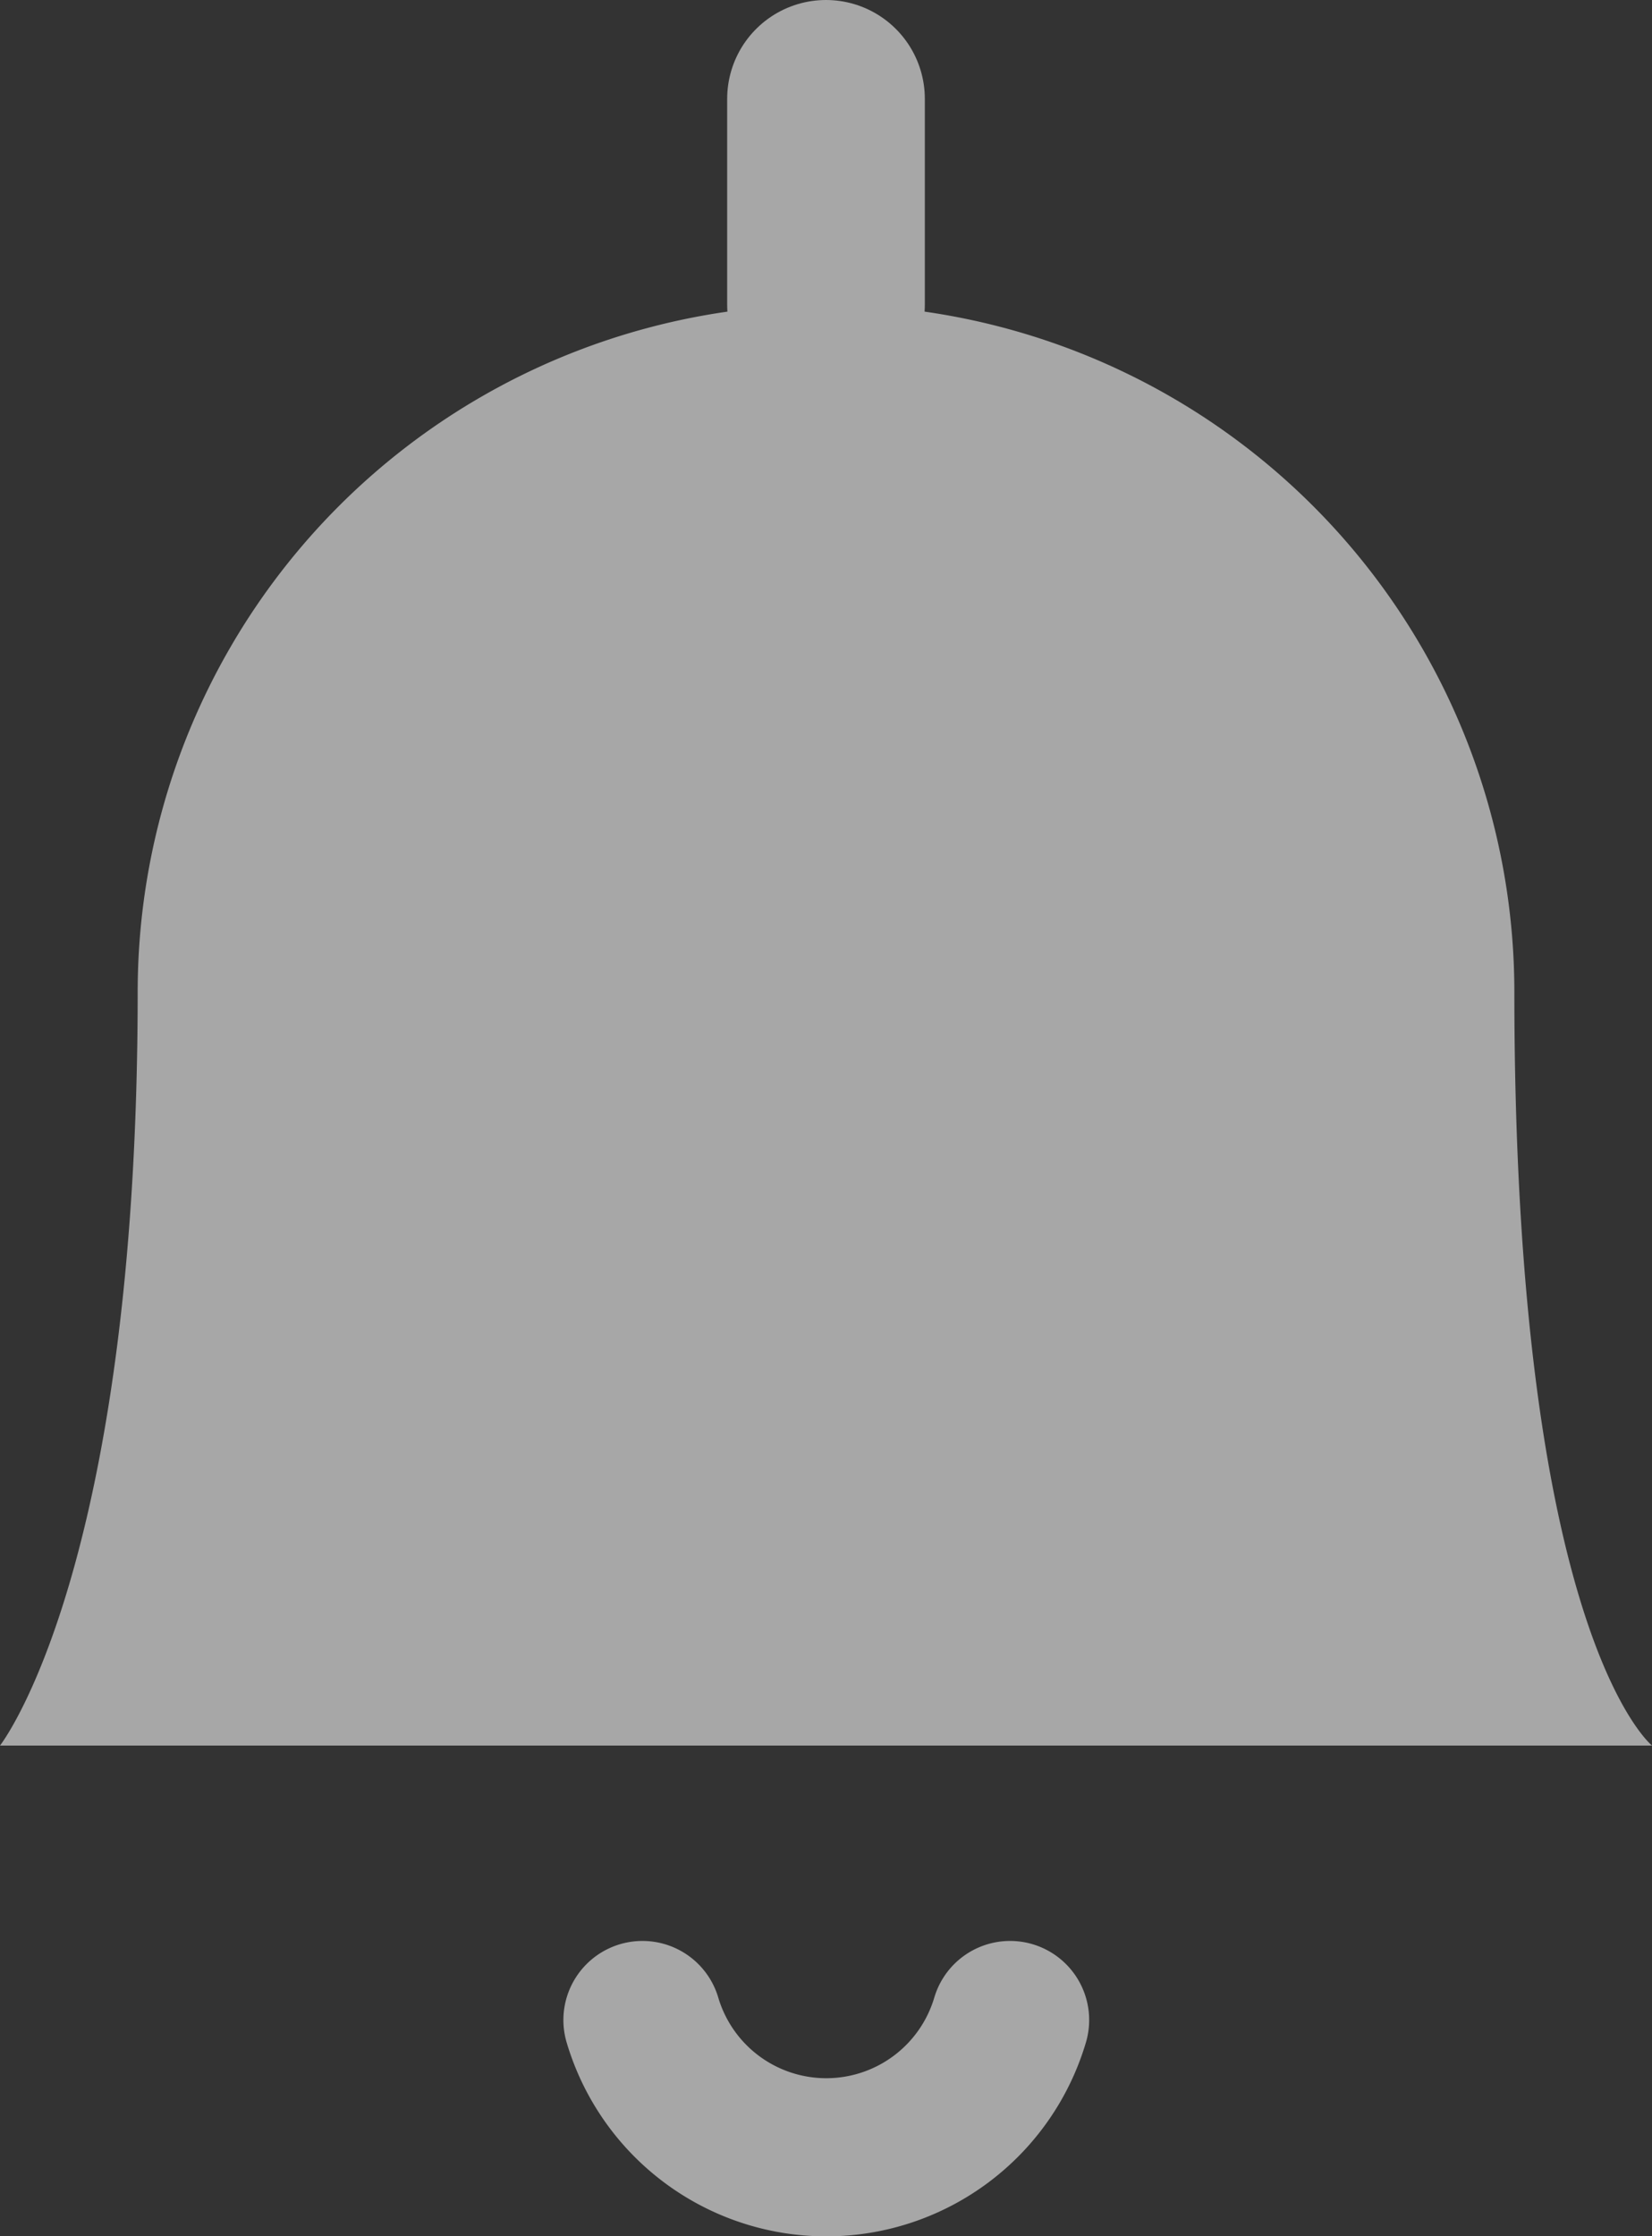 <svg xmlns="http://www.w3.org/2000/svg" width="41.79" height="56.556" viewBox="0 0 41.79 56.556">
  <rect x="0" y="0" width="41.79" height="56.556" fill="#333333" stroke="none"/>
  <g id="Notifications" transform="translate(0 2.5)" opacity="0.57">
    <g id="alarm-bell" transform="translate(0 0)">
      <path id="Path_39" data-name="Path 39" d="M10,21.75a4.85,4.85,0,0,0,9.3,0" transform="translate(6.252 26.838)" fill="none" stroke="#fff" stroke-linecap="round" stroke-linejoin="round" stroke-width="4"/>
      <path id="Path_40" data-name="Path 40" d="M12,5.956V.75" transform="translate(8.895 -0.75)" fill="rgba(249,27,27,0)" stroke="#fff" stroke-linecap="round" stroke-linejoin="round" stroke-width="5"/>
      <path id="Path_41" data-name="Path 41" d="M23.9,3A17.383,17.383,0,0,1,41.308,20.353c0,16.3,3.483,19.088,3.483,19.088H3s3.483-4.433,3.483-19.088A17.383,17.383,0,0,1,23.9,3Z" transform="translate(-3 2.206)" fill="#fff"/>
    </g>
  </g>
</svg>
